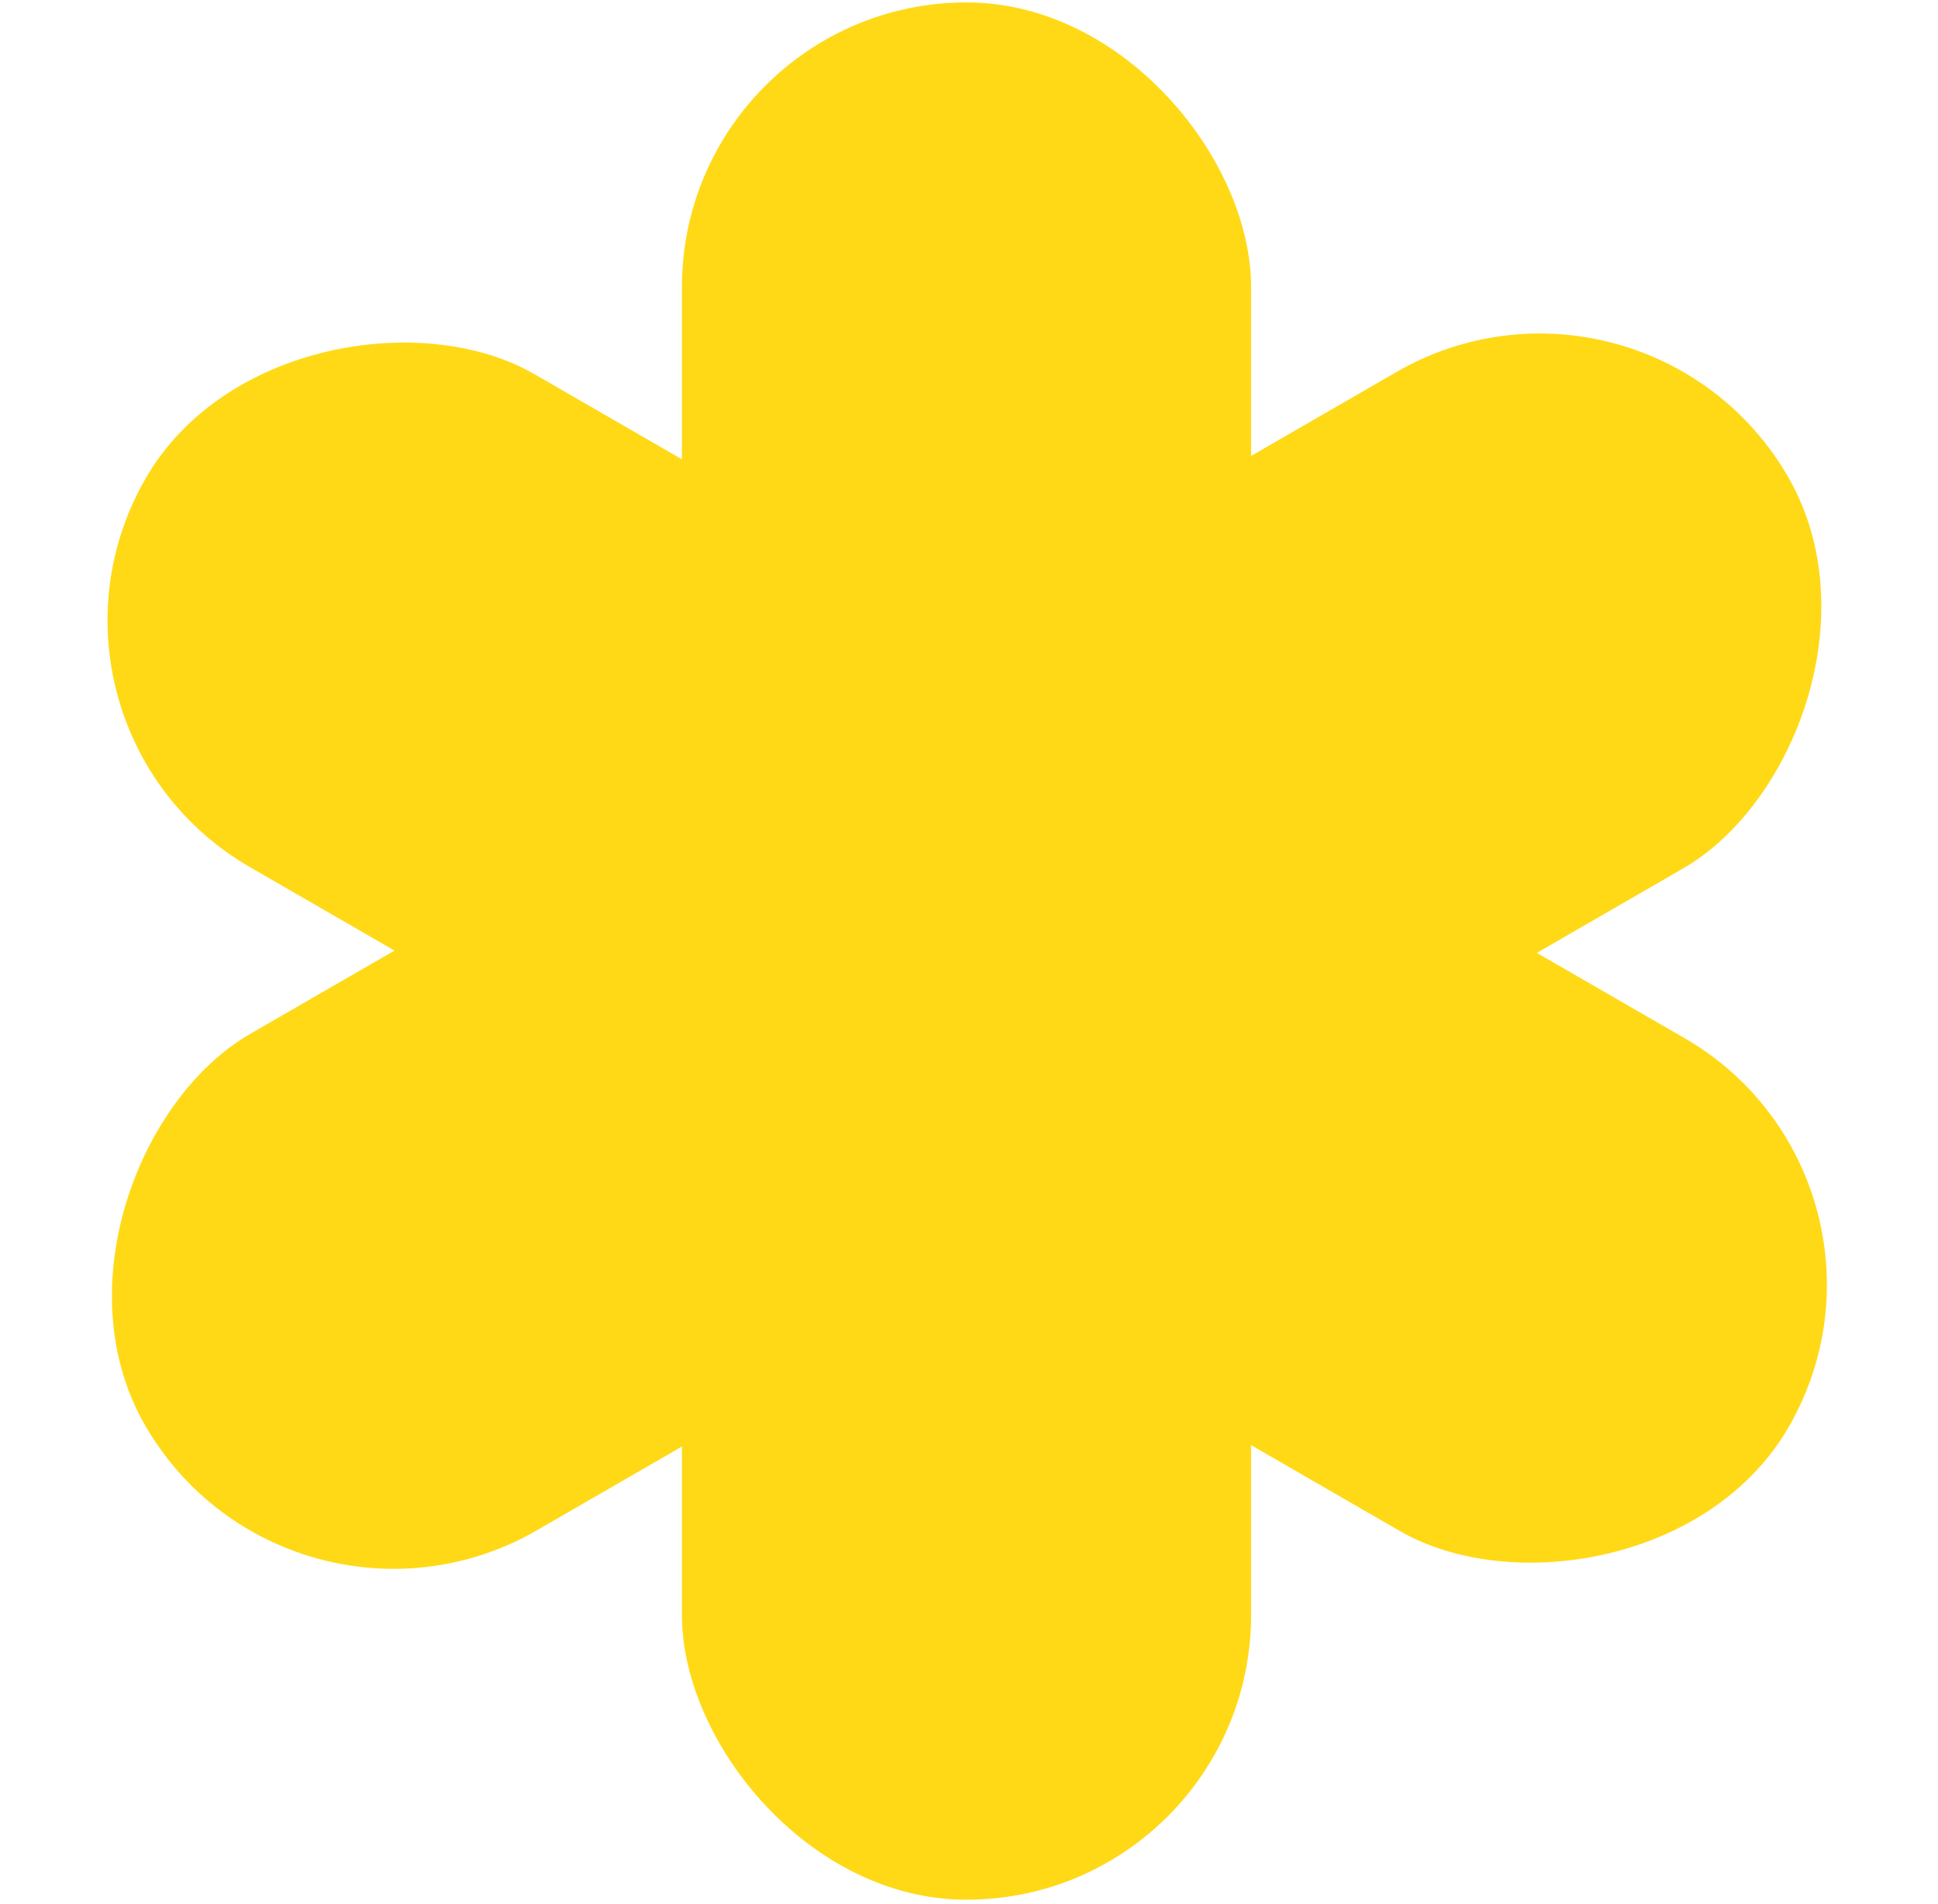 <svg width="284" height="279" viewBox="0 0 284 279" fill="none" xmlns="http://www.w3.org/2000/svg">
<rect x="42.279" y="245.256" width="84" height="278" rx="42" transform="rotate(-120.002 42.279 245.256)" fill="#FFD916"/>
<rect x="0.5" y="106.208" width="83.405" height="278.017" rx="41.703" transform="rotate(-60.002 0.5 106.208)" fill="#FFD916"/>
<rect x="99.932" y="0.355" width="83.405" height="278.017" rx="41.703" fill="#FFD916"/>
</svg>
